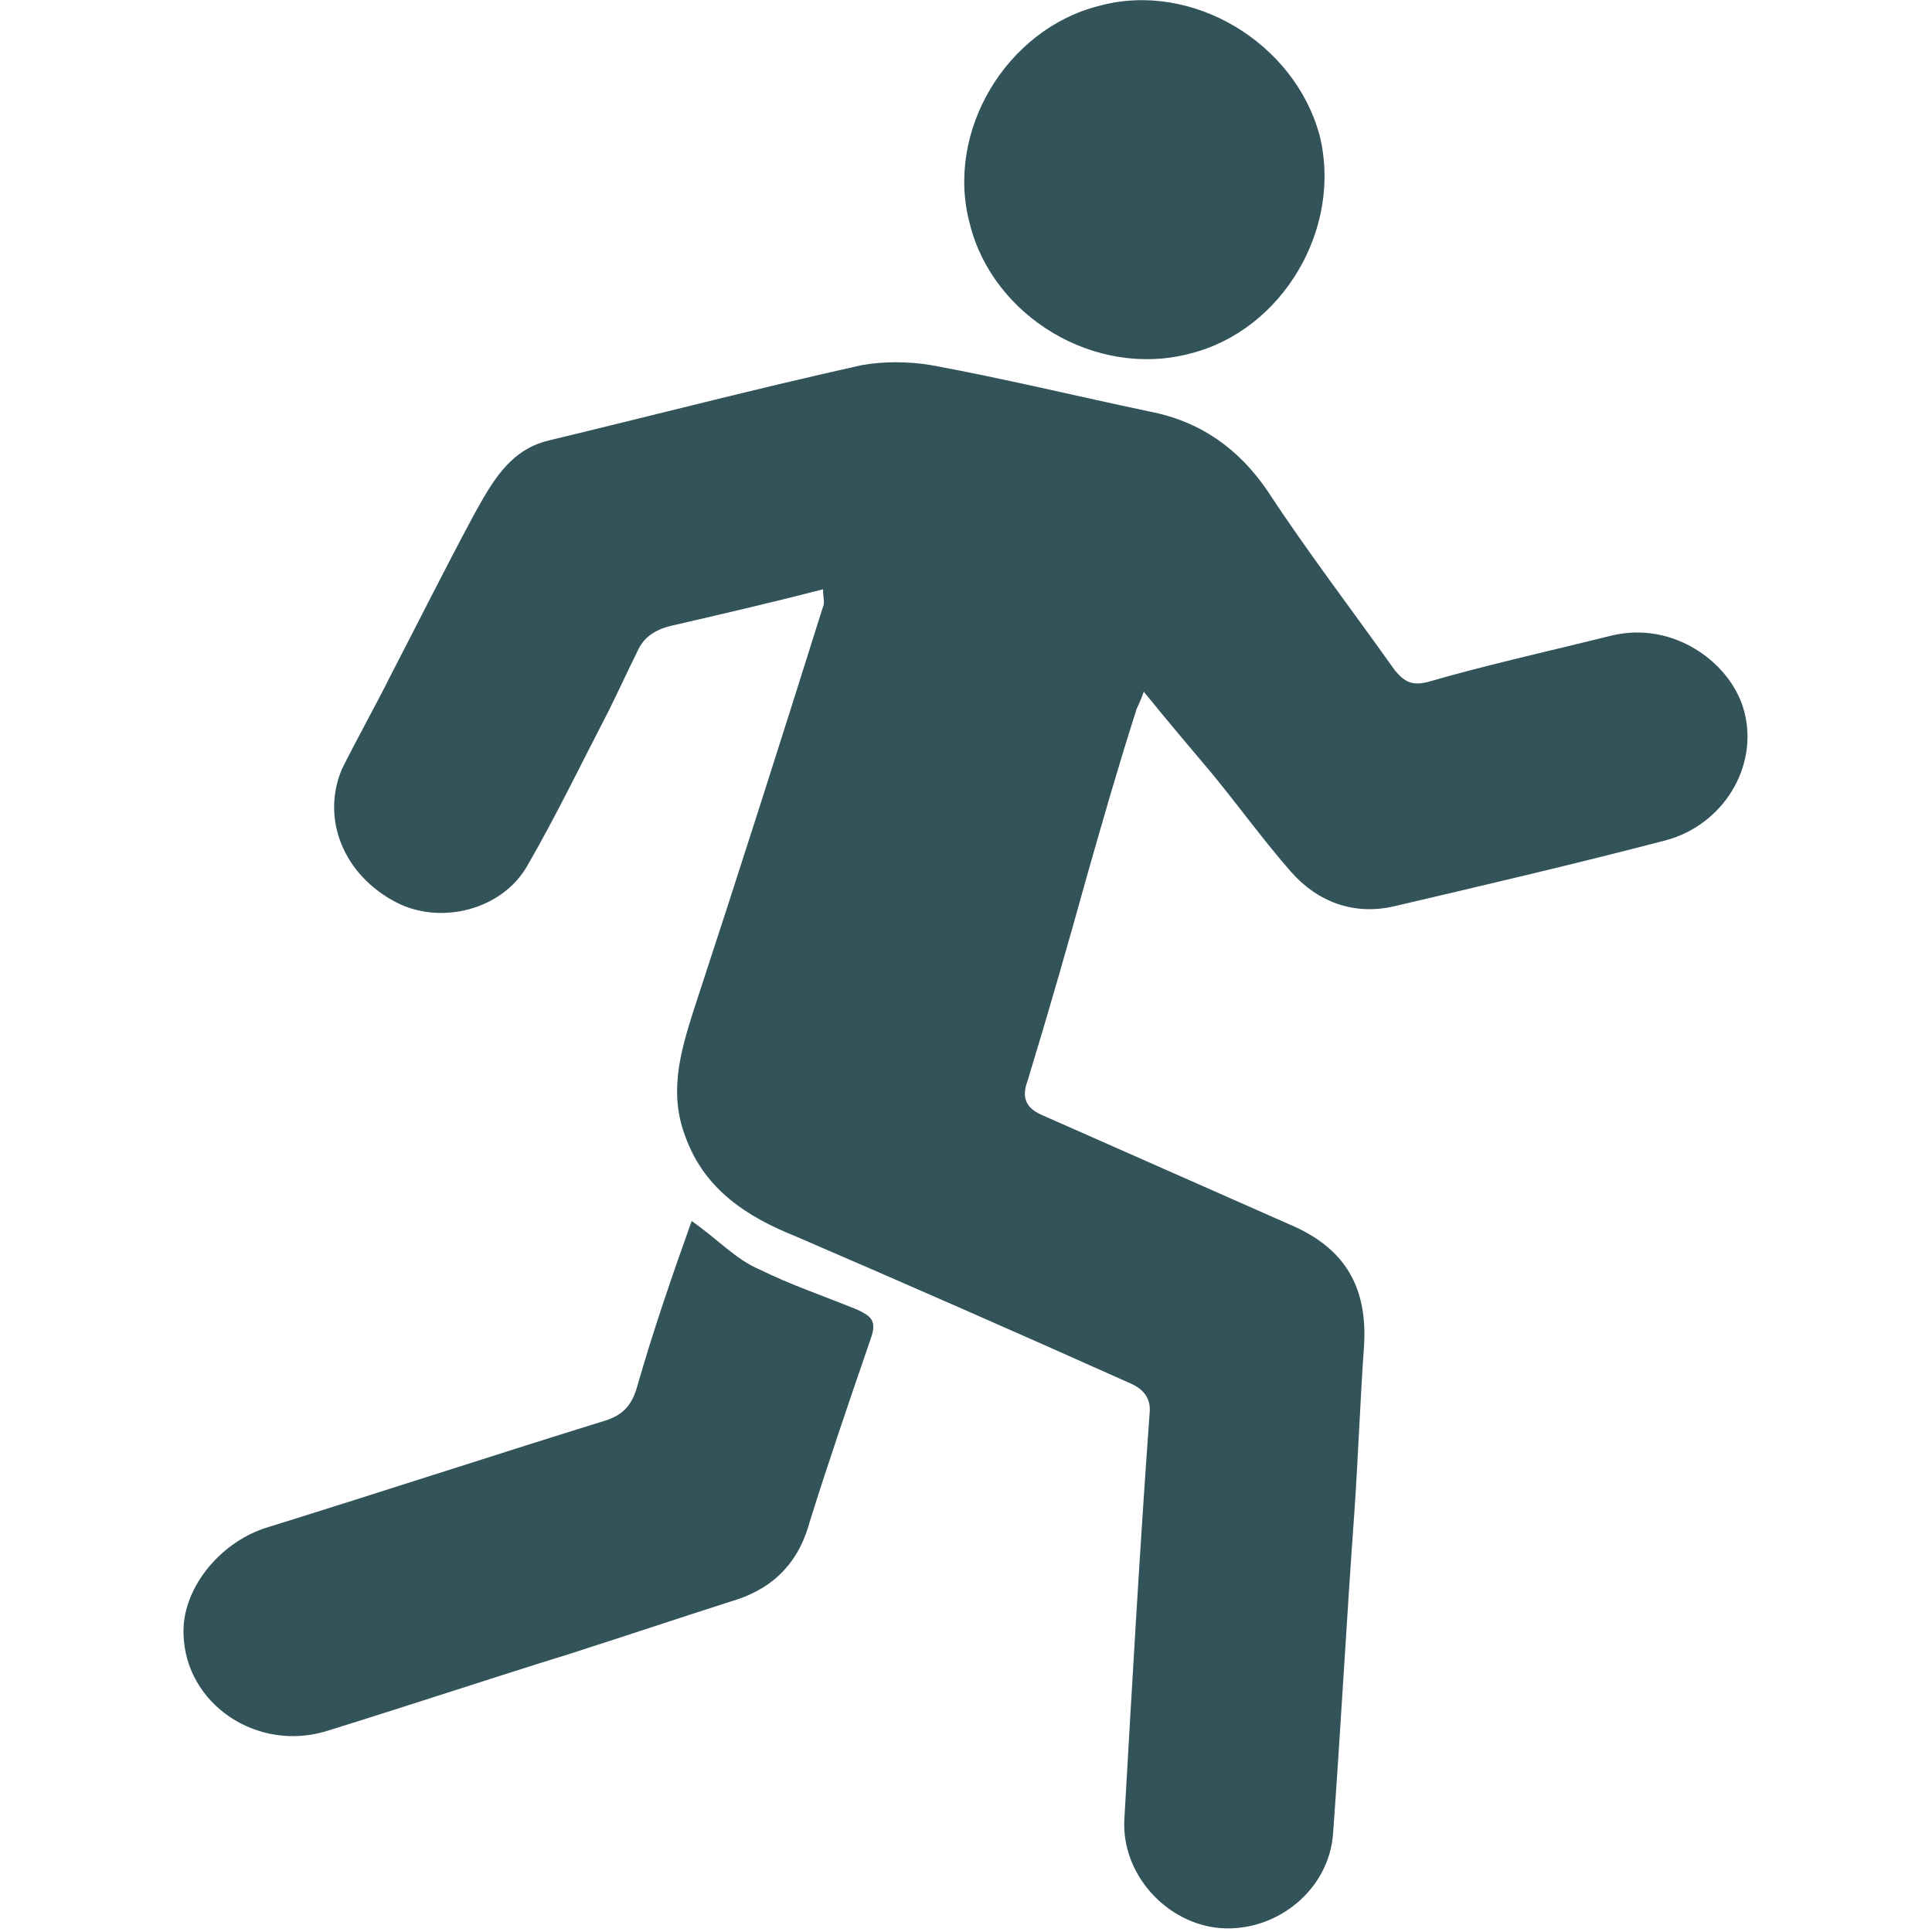 <?xml version="1.0" encoding="utf-8"?>
<!-- Generator: Adobe Illustrator 21.0.2, SVG Export Plug-In . SVG Version: 6.00 Build 0)  -->
<svg version="1.1" id="Layer_1" xmlns="http://www.w3.org/2000/svg" xmlns:xlink="http://www.w3.org/1999/xlink" x="0px" y="0px"
	 viewBox="0 0 100 100" style="enable-background:new 0 0 100 100;" xml:space="preserve">
<style type="text/css">
	.st0{display:none;}
	.st1{display:inline;}
	.st2{display:inline;clip-path:url(#SVGID_2_);}
	.st3{clip-path:url(#SVGID_4_);fill:#32535A;}
	.st4{display:inline;clip-path:url(#SVGID_6_);}
	.st5{clip-path:url(#SVGID_8_);fill:#32535A;}
	.st6{display:inline;clip-path:url(#SVGID_10_);}
	.st7{clip-path:url(#SVGID_12_);fill:#32535A;}
	.st8{display:inline;clip-path:url(#SVGID_14_);}
	.st9{clip-path:url(#SVGID_16_);fill:#32535A;}
	.st10{display:inline;clip-path:url(#SVGID_18_);}
	.st11{clip-path:url(#SVGID_20_);fill:#32535A;}
	.st12{clip-path:url(#SVGID_22_);}
	.st13{clip-path:url(#SVGID_24_);fill:#32535A;}
</style>
<g class="st0">
	<defs>
		<path id="SVGID_1_" d="M50,52.4c-10,0-18-8.1-18-18s8.1-18,18-18c10,0,18,8.1,18,18S60,52.4,50,52.4z M50,13.9
			c-11.3,0-20.5,9.2-20.5,20.5c0,11.3,9.2,20.5,20.5,20.5c11.3,0,20.5-9.2,20.5-20.5C70.5,23.1,61.3,13.9,50,13.9z M50,57.1
			c-12.6,0-22.7-10.2-22.7-22.7c0-12.6,10.2-22.7,22.7-22.7c12.6,0,22.7,10.2,22.7,22.7C72.7,47,62.6,57.1,50,57.1z M50,71.5
			c-3.8,0-7-3.9-10.4-5c-0.7-0.2-1.5-0.4-2.4-0.5v34c0,0,8.7-6.8,12.8-14.6c3.8,7.8,12.8,14.6,12.8,14.6V66
			c-0.8,0.1-1.6,0.2-2.4,0.5C57,67.6,53.8,71.5,50,71.5z M82.7,23.8c-1.1-3.3-5.4-5-7.4-7.7c-2-2.8-2.3-7.4-5.1-9.5
			c-2.8-2-7.3-0.8-10.6-1.9C56.5,3.6,53.5,0,50,0c-3.5,0-6.5,3.6-9.7,4.7C37,5.7,32.5,4.6,29.8,6.6c-2.8,2-3,6.7-5.1,9.5
			c-2,2.8-6.4,4.4-7.4,7.7c-1,3.2,1.5,7.1,1.5,10.6c0,3.5-2.5,7.4-1.5,10.6c1.1,3.3,5.4,5,7.4,7.7c2,2.8,2.3,7.4,5.1,9.5
			c2,1.4,4.8,1.2,7.4,1.4c1.1,0.1,2.2,0.2,3.1,0.5c3.2,1,6.1,4.7,9.7,4.7c3.5,0,6.5-3.6,9.7-4.7c1-0.3,2-0.4,3.1-0.5
			c2.7-0.1,5.5,0,7.4-1.4c2.8-2,3-6.7,5.1-9.5c2-2.8,6.4-4.4,7.4-7.7c1-3.2-1.5-7.1-1.5-10.6C81.2,30.9,83.8,27,82.7,23.8z"/>
	</defs>
	<clipPath id="SVGID_2_" class="st1">
		<use xlink:href="#SVGID_1_"  style="overflow:visible;"/>
	</clipPath>
	<g class="st2">
		<defs>
			<rect id="SVGID_3_" x="-125" y="-947" width="2054" height="1922"/>
		</defs>
		<clipPath id="SVGID_4_">
			<use xlink:href="#SVGID_3_"  style="overflow:visible;"/>
		</clipPath>
		<rect x="12" y="-5" class="st3" width="75.9" height="110"/>
	</g>
</g>
<g class="st0">
	<defs>
		<path id="SVGID_5_" d="M91.3,91.7h-24c0.3-3.8,0.4-7.2,1-10.6c0.2-0.9,2.1-2,3.2-2.1c4.7-0.2,9.4,0.1,14.1-0.2
			c3.2-0.2,4.6,1,4.7,4.2C90.4,85.7,90.9,88.3,91.3,91.7z M100.5,99.4c-1.5-11.2-2.5-22-4.8-32.6c-0.7-3-4.7-6.6-7.9-7.5
			c-4.2-1.2-4.7-3-4.6-6.6c0.1-15.8,0.1-31.6,0-47.4c0-1.8-0.2-3.5-0.3-5.2h-7.8v58c-6,0.6-11.6,2.5-12.7,8.5
			c-2.1,10.8-3,21.8-4.5,32.9H100.5z M48.8,50.1c0.1,0.8,0.3,1.4,0.2,2C47,64.3,45,76.4,43.2,88.5c-0.4,2.8-1.9,3.6-4.5,3.5
			c-3.9-0.1-7.7,0-11.6,0C16,92,15.8,92,13.8,81.3c-1.9-10.3-3.4-20.7-5-31c6-1.8,10.1-0.5,12.8,4.7c0.7,1.3,1.8,2.4,2.7,3.6
			c1.8,2.4,4.1,5.1,6.8,2.3c1.1-1.1,0.6-5.1-0.5-6.9c-3.5-5.5-7.8-10.5-11.7-15.7c0.9-1.9,1.6-3.7,2.6-5.4
			c2.8-4.7,10.4-6.1,13.3-1.7c3.5,5.3,6.7,8,12.6,4c0.3-0.2,1.2,0.5,1.8,0.6c2.7,0.5,5.3,0.9,8.2,1.4c-0.6-7.1-4.7-10.7-10.9-9.8
			c-2.8,0.4-4.5-0.1-6.6-2.1c-6.8-6.5-16.8-6-23.1,0.7c-1.2,1.3-2.2,2.8-3.6,4.5c-2.2-2.8-4.3-5.3-6.3-7.9c-2.3,1.8-4.1,3.2-6.1,4.8
			c3.4,4.7,6.6,9.1,10.5,14.4H-0.2c-0.2,0.9-0.3,1.3-0.3,1.6c3,17.9,6,35.8,9.3,53.7c0.2,1.2,2.7,2.7,4.2,2.7
			c7.2,0.3,14.5,0.2,21.7,0.1c4.6-0.1,10.6,1.2,13.5-1.2c2.7-2.2,2.3-8.3,3.1-12.8c2.5-14.5,4.9-29.1,7.4-43.8h-29
			C32.4,53.6,42.1,48.1,48.8,50.1z"/>
	</defs>
	<clipPath id="SVGID_6_" class="st1">
		<use xlink:href="#SVGID_5_"  style="overflow:visible;"/>
	</clipPath>
	<g class="st4">
		<defs>
			<rect id="SVGID_7_" x="-534.5" y="-1228" width="2054" height="1922"/>
		</defs>
		<clipPath id="SVGID_8_">
			<use xlink:href="#SVGID_7_"  style="overflow:visible;"/>
		</clipPath>
		<rect x="-5.5" y="-5" class="st5" width="111" height="110"/>
	</g>
</g>
<g class="st0">
	<defs>
		<path id="SVGID_9_" d="M13.1,20.9c0-0.2-0.1-0.4-0.4-0.4h-0.1c-0.2,0-0.4,0.1-0.4,0.4l-0.6,11.7c0,0.2-0.1,0.4-0.4,0.4h-0.1
			c-0.2,0-0.4-0.1-0.4-0.4l-0.6-11.7c0-0.2-0.1-0.4-0.4-0.4c-0.2,0-0.4,0.1-0.4,0.4L9,32.5c0,0.2-0.1,0.4-0.4,0.4H8.5
			c-0.2,0-0.4-0.1-0.4-0.4L7.5,20.9c0-0.2-0.1-0.4-0.4-0.4c-0.2,0-0.4,0.1-0.4,0.4L6.2,32.5c0,0.2-0.1,0.4-0.4,0.4H5.8
			c-0.2,0-0.4-0.1-0.4-0.4L4.8,20.9c0-0.2-0.1-0.4-0.4-0.4H4.4c-0.2,0-0.4,0.1-0.4,0.4v17.8c0,0.8,0.7,1.5,1.5,1.5h0.1
			c0.4,0,0.7,0.2,0.7,0.7v27.4v9c0,1.2,0.9,2.2,2.2,2.2c1.2,0,2.2-0.9,2.2-2.2v-9V40.9c0-0.4,0.2-0.7,0.7-0.7h0.1
			c0.8,0,1.5-0.7,1.5-1.5V20.9H13.1z M96,21.8c0-0.9-0.7-1.7-1.7-1.5c-0.6,0-1.2,0.4-1.4,0.8c-1.3,2.1-4.4,8.1-4.4,15
			c0,6,1.8,11.6,2.7,14.3c0.5,1.2,0.7,2.5,0.6,3.8c-0.4,5.5-1.1,20.5-1.3,22.9c-0.1,1.5,1.1,2.9,2.7,2.9c1.5,0,2.7-1.2,2.7-2.7V21.8
			z M50.7,32c-9.9,0-18,8-18,18s8,18,18,18s18-8.1,18-18S60.6,32,50.7,32z M50.7,71.9c-12,0-21.9-9.9-21.9-21.9
			c0-12,9.8-21.9,21.9-21.9S72.6,38,72.6,50C72.6,62,62.9,71.9,50.7,71.9z M50.7,18.9c-17.2,0-31.1,13.9-31.1,31.1
			s13.9,31.1,31.1,31.1S81.8,67.2,81.8,50S67.9,18.9,50.7,18.9z"/>
	</defs>
	<clipPath id="SVGID_10_" class="st1">
		<use xlink:href="#SVGID_9_"  style="overflow:visible;"/>
	</clipPath>
	<g class="st6">
		<defs>
			<rect id="SVGID_11_" x="-456.2" y="-843.7" width="1279.2" height="1197"/>
		</defs>
		<clipPath id="SVGID_12_">
			<use xlink:href="#SVGID_11_"  style="overflow:visible;"/>
		</clipPath>
		<rect x="0.9" y="15.7" class="st7" width="98.2" height="68.5"/>
	</g>
</g>
<g class="st0">
	<defs>
		<path id="SVGID_13_" d="M25.9,17.7h-5.7v-7.5h5.7V17.7z M36,17.7h-5.7v-7.5H36V17.7z M46.2,17.7h-5.7v-7.5h5.7V17.7z M50.8,21.2
			L50.8,21.2c-0.1-5-0.1-8,0-12.8c0-1.1-0.2-2-1-2.6c-0.3-0.3-0.7-0.4-1-0.4H17.4c-0.5,0-1,0.2-1.3,0.5c-0.6,0.6-0.9,1.4-0.9,2.5
			c0.1,4.8,0,7.7,0,12.8h-0.1C8,21.2,2.1,27.1,2.1,34.3v38c0,7.2,5.8,13.1,13.1,13.1h32.9v-5.7H15.2c-1.3,0-2.4-0.3-3.4-0.9
			c-2-1.1-3.4-2.9-3.8-5.2c-0.1-0.4-0.1-0.9-0.1-1.3v-38c0-4.1,3.3-7.4,7.4-7.4h35.6c3.3,0,6.1,2.1,7,5.1h5.8
			C62.6,25.9,57.3,21.2,50.8,21.2z M46.2,50.3h-9.2v-9.2H29v9.2h-9.1v7.9h9.2v9.1h7.8V58h9.2V50.3z M86.4,81c0-7.8,0-15.5,0-23.2
			v-4.2c0-0.3-0.1-0.6-0.1-0.9H61.7v4.5c0,0.3,0,0.7,0,1v0.3h0c0,0.1,0,0.2,0,0.3h8.9v2.9h-8.9V68h9v2.8h-9v6.3h8.9v2.9h-8.9
			c0,0.1,0,0.2,0,0.3h0v0.3c0,0.4,0,0.7,0,1V86h24.6c0-0.3,0.1-0.6,0.1-0.9V81z M58.1,49.8h31.8v39.8H58.1V49.8z M50.2,37.1v12.6h3
			v44.7h41.7V49.8h3V37.1H50.2z"/>
	</defs>
	<clipPath id="SVGID_14_" class="st1">
		<use xlink:href="#SVGID_13_"  style="overflow:visible;"/>
	</clipPath>
	<g class="st8">
		<defs>
			<rect id="SVGID_15_" x="-493.6" y="-1267" width="1828.1" height="1710.6"/>
		</defs>
		<clipPath id="SVGID_16_">
			<use xlink:href="#SVGID_15_"  style="overflow:visible;"/>
		</clipPath>
		<rect x="-2.3" y="1" class="st9" width="104.6" height="97.9"/>
	</g>
</g>
<g class="st0">
	<defs>
		<path id="SVGID_17_" d="M23.3,67.7c-0.9,0.8-1.3,1.9-1.3,2.8c0,0.7,0.2,1.3,0.7,1.8l2.6,2.9c0.5,0.6,1.3,0.9,2.1,0.9
			c0.8,0,1.8-0.3,2.5-1l13.2-11.7c0.9-0.8,1.3-1.9,1.3-2.8c0-0.7-0.2-1.3-0.7-1.8L41.2,56c-0.5-0.6-1.3-0.9-2.1-0.9
			c-0.9,0-1.8,0.3-2.5,1L23.3,67.7L23,67.4c0,0,0,0,0,0L23.3,67.7z M41.8,35.5L41.8,35.5c-0.1,0.1-0.2,0.1-0.3,0.2
			c-0.8,0.5-1.7,0.7-2.5,0.7h0c-0.9,0-1.6-0.2-2.2-0.2c-1.7-0.2-3.3-0.6-4.9-0.8c-1.6-0.2-3.2-1.1-4-2.8c-0.3-0.6-0.4-1.2-0.4-1.8
			c0-1,0.3-1.8,0.8-2.5c0.5-0.7,1-1.3,1.6-1.9c1.2-1.1,2.5-2,3.3-2.6c5.3-4.4,10.6-8.8,15.7-13.3c0.1-0.1,0.1-0.1,0.2-0.1v0l0,0
			l1.1-0.9C46,6.3,40.5,5,36.6,4.3c-1.9-0.4-3.8-0.5-5.6-0.5C16.6,3.8,4.3,13.9,2.2,27.4C2.1,28.5,2,29.6,2,30.7
			c0,7.7,4,15.9,9.5,21.4l0,0l1,1l0,0l1.6,1.6l11.9-10.5c1.3-1.1,2.8-1.7,4.4-1.7c1.6,0,3.1,0.6,4.2,1.8l2.6,2.9
			c0.9,1,1.4,2.4,1.4,3.7c0,0.5-0.1,1-0.2,1.5c0.2,0,0.5,0,0.7,0c1.6,0,3.1,0.6,4.2,1.8l2.6,2.9c0.9,1,1.4,2.4,1.4,3.7
			c0,0.5-0.1,0.9-0.2,1.4c0.3,0,0.6-0.1,0.9-0.1c1.6,0,3.1,0.6,4.2,1.8l2.6,2.9c0.9,1,1.4,2.4,1.4,3.7c0,0.7-0.1,1.3-0.3,2
			c0.8-0.3,1.6-0.4,2.3-0.4c1.5,0,3.1,0.6,4.2,1.8l1,1.1c0,0,0,0,0,0c1,1,1.9,1.8,2.7,2.3c0.8,0.5,1.4,0.7,1.8,0.7
			c0.3,0,0.5-0.1,0.7-0.3l2.9-2.6c0.2-0.2,0.4-0.6,0.4-1.4c0-1.5-1-4.2-2.6-6.6l0-0.1l-0.4-0.8L52.1,47.7l0,0l-0.3-0.3l0,0l-0.5-0.5
			h0l2.1-1.9L71,64.5l0.2,0.3c1.1,1.2,2.3,2.2,3.4,2.8c1.1,0.6,2.2,0.9,2.8,0.9c0.5,0,0.8-0.1,0.9-0.3l2.9-2.6
			c0.2-0.2,0.4-0.5,0.4-1.2c0-1.3-0.8-3.5-2.4-5.5c0,0,0,0,0,0c0-0.1-0.1-0.1-0.1-0.2c-0.1-0.2-0.3-0.3-0.4-0.5L60.9,38.4l2-1.9
			l17.9,19.7c0.2,0.2,0.4,0.4,0.5,0.6l0.1,0.1c0.7,0.7,1.5,1.5,2.3,2c0.8,0.5,1.5,0.8,2.2,0.8c0.4,0,0.8-0.1,1.3-0.4l0,0l0,0
			c1-0.5,2-1.1,2.6-1.9c0.7-0.8,1.1-1.6,1.1-2.5c0,0,0-0.1,0-0.1c0-0.1,0-0.3,0-0.4c-0.2-1.8-1.2-3.4-2.5-4.8
			c-8.9-9.6-17-18.8-25.3-28.4l-1.7-1.8L41.8,35.5z M35,25.9c-0.7,0.6-1.6,1.2-2.4,1.9c-0.8,0.7-1.6,1.4-1.9,2
			c-0.3,0.4-0.4,0.8-0.4,1.1c0,0.2,0,0.4,0.2,0.6c0.4,0.8,0.8,1.1,1.9,1.2c1.7,0.2,3.3,0.6,4.9,0.8c0.7,0.1,1.3,0.2,1.8,0.2
			c0.4,0,0.7-0.1,0.9-0.2l20.7-17l1.1-0.9l1.1,1.4l2.1,2.2l0,0c0.1,0.1,0.2,0.2,0.3,0.3c8.3,9.6,16.3,18.8,25.3,28.4l0,0l0,0
			c0.8,1,1.7,2.1,2.3,3.5c2.6-3.9,3.7-8.5,4.4-12.1c0.5-2.2,0.7-4.3,0.7-6.4c0-14-9.7-26.3-22.9-28.6C74,4.1,72.9,4,71.8,4
			C65.1,4,57.5,7.1,53,10.5l0,0l-2.3,2C45.6,17.1,40.3,21.5,35,25.9z M53.4,70.5c0-0.7-0.2-1.3-0.7-1.8l-2.6-2.9
			c-0.5-0.6-1.3-0.9-2.1-0.9c-0.9,0-1.8,0.3-2.5,1L32.2,77.5c-0.9,0.8-1.3,1.9-1.3,2.8c0,0.7,0.2,1.3,0.7,1.8l2.6,2.9
			c0.5,0.6,1.3,0.9,2.1,0.9c0.8,0,1.8-0.3,2.5-1l13.2-11.7C52.9,72.6,53.4,71.5,53.4,70.5z M60.3,75.7c-0.5-0.6-1.3-0.9-2.1-0.9
			c-0.9,0-1.9,0.3-2.9,1.1L42.4,87.7c-0.7,0.8-1.1,1.8-1.1,2.7c0,0.8,0.2,1.5,0.7,2l2.7,2.9c0.5,0.6,1.3,0.9,2.1,0.9
			c0.9,0,1.8-0.3,2.6-1l13-11.9c1.4-1.3,1.7-2.2,1.7-2.7c0-0.3-0.1-0.6-0.3-0.9c-0.2-0.3-0.5-0.7-0.8-1l-1.6-1.7c0,0,0,0,0,0h0l0,0
			l0.2-0.2l0.8-0.7l-1,0.9L60.3,75.7z M34.4,53.7c0.9-0.8,1.3-1.9,1.3-2.8c0-0.7-0.2-1.3-0.7-1.8l-2.6-2.9c-0.5-0.6-1.3-0.9-2.1-0.9
			c-0.9,0-1.8,0.3-2.6,1L14.6,57.8c-0.9,0.8-1.3,1.9-1.3,2.8c0,0.7,0.2,1.3,0.7,1.8l2.6,2.9c0.5,0.6,1.3,0.9,2.1,0.9
			c0.8,0,1.8-0.3,2.6-1L34.4,53.7z"/>
	</defs>
	<clipPath id="SVGID_18_" class="st1">
		<use xlink:href="#SVGID_17_"  style="overflow:visible;"/>
	</clipPath>
	<g class="st10">
		<defs>
			<rect id="SVGID_19_" x="-956.9" y="-124.8" width="1899.4" height="1777.3"/>
		</defs>
		<clipPath id="SVGID_20_">
			<use xlink:href="#SVGID_19_"  style="overflow:visible;"/>
		</clipPath>
		<rect x="-2.6" y="-0.9" class="st11" width="105.2" height="101.7"/>
	</g>
</g>
<g>
	<defs>
		<path id="SVGID_21_" d="M50.2,11.6c1.2,4.8,6.5,8,11.4,6.7c4.8-1.2,7.9-6.5,6.7-11.3C67,2.2,61.7-1,56.9,0.3
			C52.1,1.5,48.9,6.8,50.2,11.6z M35.8,63.2c-1,2.8-2,5.7-2.8,8.5c-0.3,1.1-0.8,1.6-1.9,1.9c-5.8,1.8-11.6,3.7-17.4,5.5
			c-2.4,0.8-4.3,3.2-4.2,5.5c0.1,3.6,3.8,6.1,7.4,5c4.2-1.3,8.4-2.7,12.6-4c2.8-0.9,5.5-1.8,8.3-2.7c2.1-0.6,3.5-1.9,4.1-4.1
			c1-3.2,2.1-6.4,3.2-9.6c0.3-0.9-0.1-1.1-0.7-1.4c-1.7-0.7-3.5-1.3-5.1-2.1C38.1,65.2,37.1,64.1,35.8,63.2z M59.2,35.8
			c1.3,1.6,2.4,2.9,3.5,4.2c1.4,1.7,2.7,3.5,4.1,5.1c1.4,1.6,3.3,2.3,5.4,1.8c4.7-1.1,9.4-2.2,14-3.4c3-0.8,4.8-3.8,4.1-6.6
			c-0.6-2.5-3.6-4.8-6.9-4c-3.2,0.8-6.4,1.5-9.5,2.4c-0.8,0.2-1.2,0-1.7-0.6c-2.2-3.1-4.5-6.1-6.6-9.3c-1.5-2.2-3.5-3.6-6.1-4.1
			c-3.8-0.8-7.5-1.7-11.3-2.4c-1.2-0.2-2.5-0.2-3.6,0c-5.4,1.2-10.8,2.6-16.2,3.9c-2.1,0.5-3,2.3-3.9,3.9c-1.5,2.8-2.9,5.6-4.3,8.3
			c-0.8,1.6-1.7,3.2-2.5,4.8c-1.1,2.6,0.1,5.5,2.8,6.9c2.3,1.2,5.5,0.4,6.8-1.9c1.5-2.6,2.8-5.3,4.2-8c0.5-1,1-2.1,1.5-3.1
			c0.3-0.7,0.9-1.1,1.7-1.3c2.6-0.6,5.2-1.2,7.9-1.9c0,0.4,0.1,0.7,0,0.9c-2.2,7-4.4,13.9-6.7,20.9c-0.7,2.2-1.3,4.3-0.4,6.6
			c1,2.7,3.2,4.1,5.7,5.1c5.8,2.5,11.5,5,17.3,7.6c0.7,0.3,1.1,0.8,1,1.6c-0.5,6.9-0.9,13.9-1.3,20.9c-0.2,2.9,2.2,5.5,5,5.7
			c2.9,0.2,5.6-2,5.8-4.9c0.4-5.5,0.7-11.1,1.1-16.6c0.2-2.9,0.3-5.8,0.5-8.6c0.2-3.1-1-5.1-3.8-6.3c-4.3-1.9-8.6-3.8-12.9-5.7
			c-0.9-0.4-1-1-0.7-1.8c1.1-3.6,2.1-7.1,3.1-10.7c0.8-2.8,1.6-5.6,2.5-8.4C58.8,36.7,59,36.4,59.2,35.8z"/>
	</defs>
	<clipPath id="SVGID_22_">
		<use xlink:href="#SVGID_21_"  style="overflow:visible;"/>
	</clipPath>
	<g class="st12">
		<defs>
			<rect id="SVGID_23_" x="-989.5" y="-1090.4" width="2054" height="1922"/>
		</defs>
		<clipPath id="SVGID_24_">
			<use xlink:href="#SVGID_23_"  style="overflow:visible;"/>
		</clipPath>
		<rect x="4.5" y="-5" class="st13" width="90.9" height="110"/>
	</g>
</g>
</svg>
